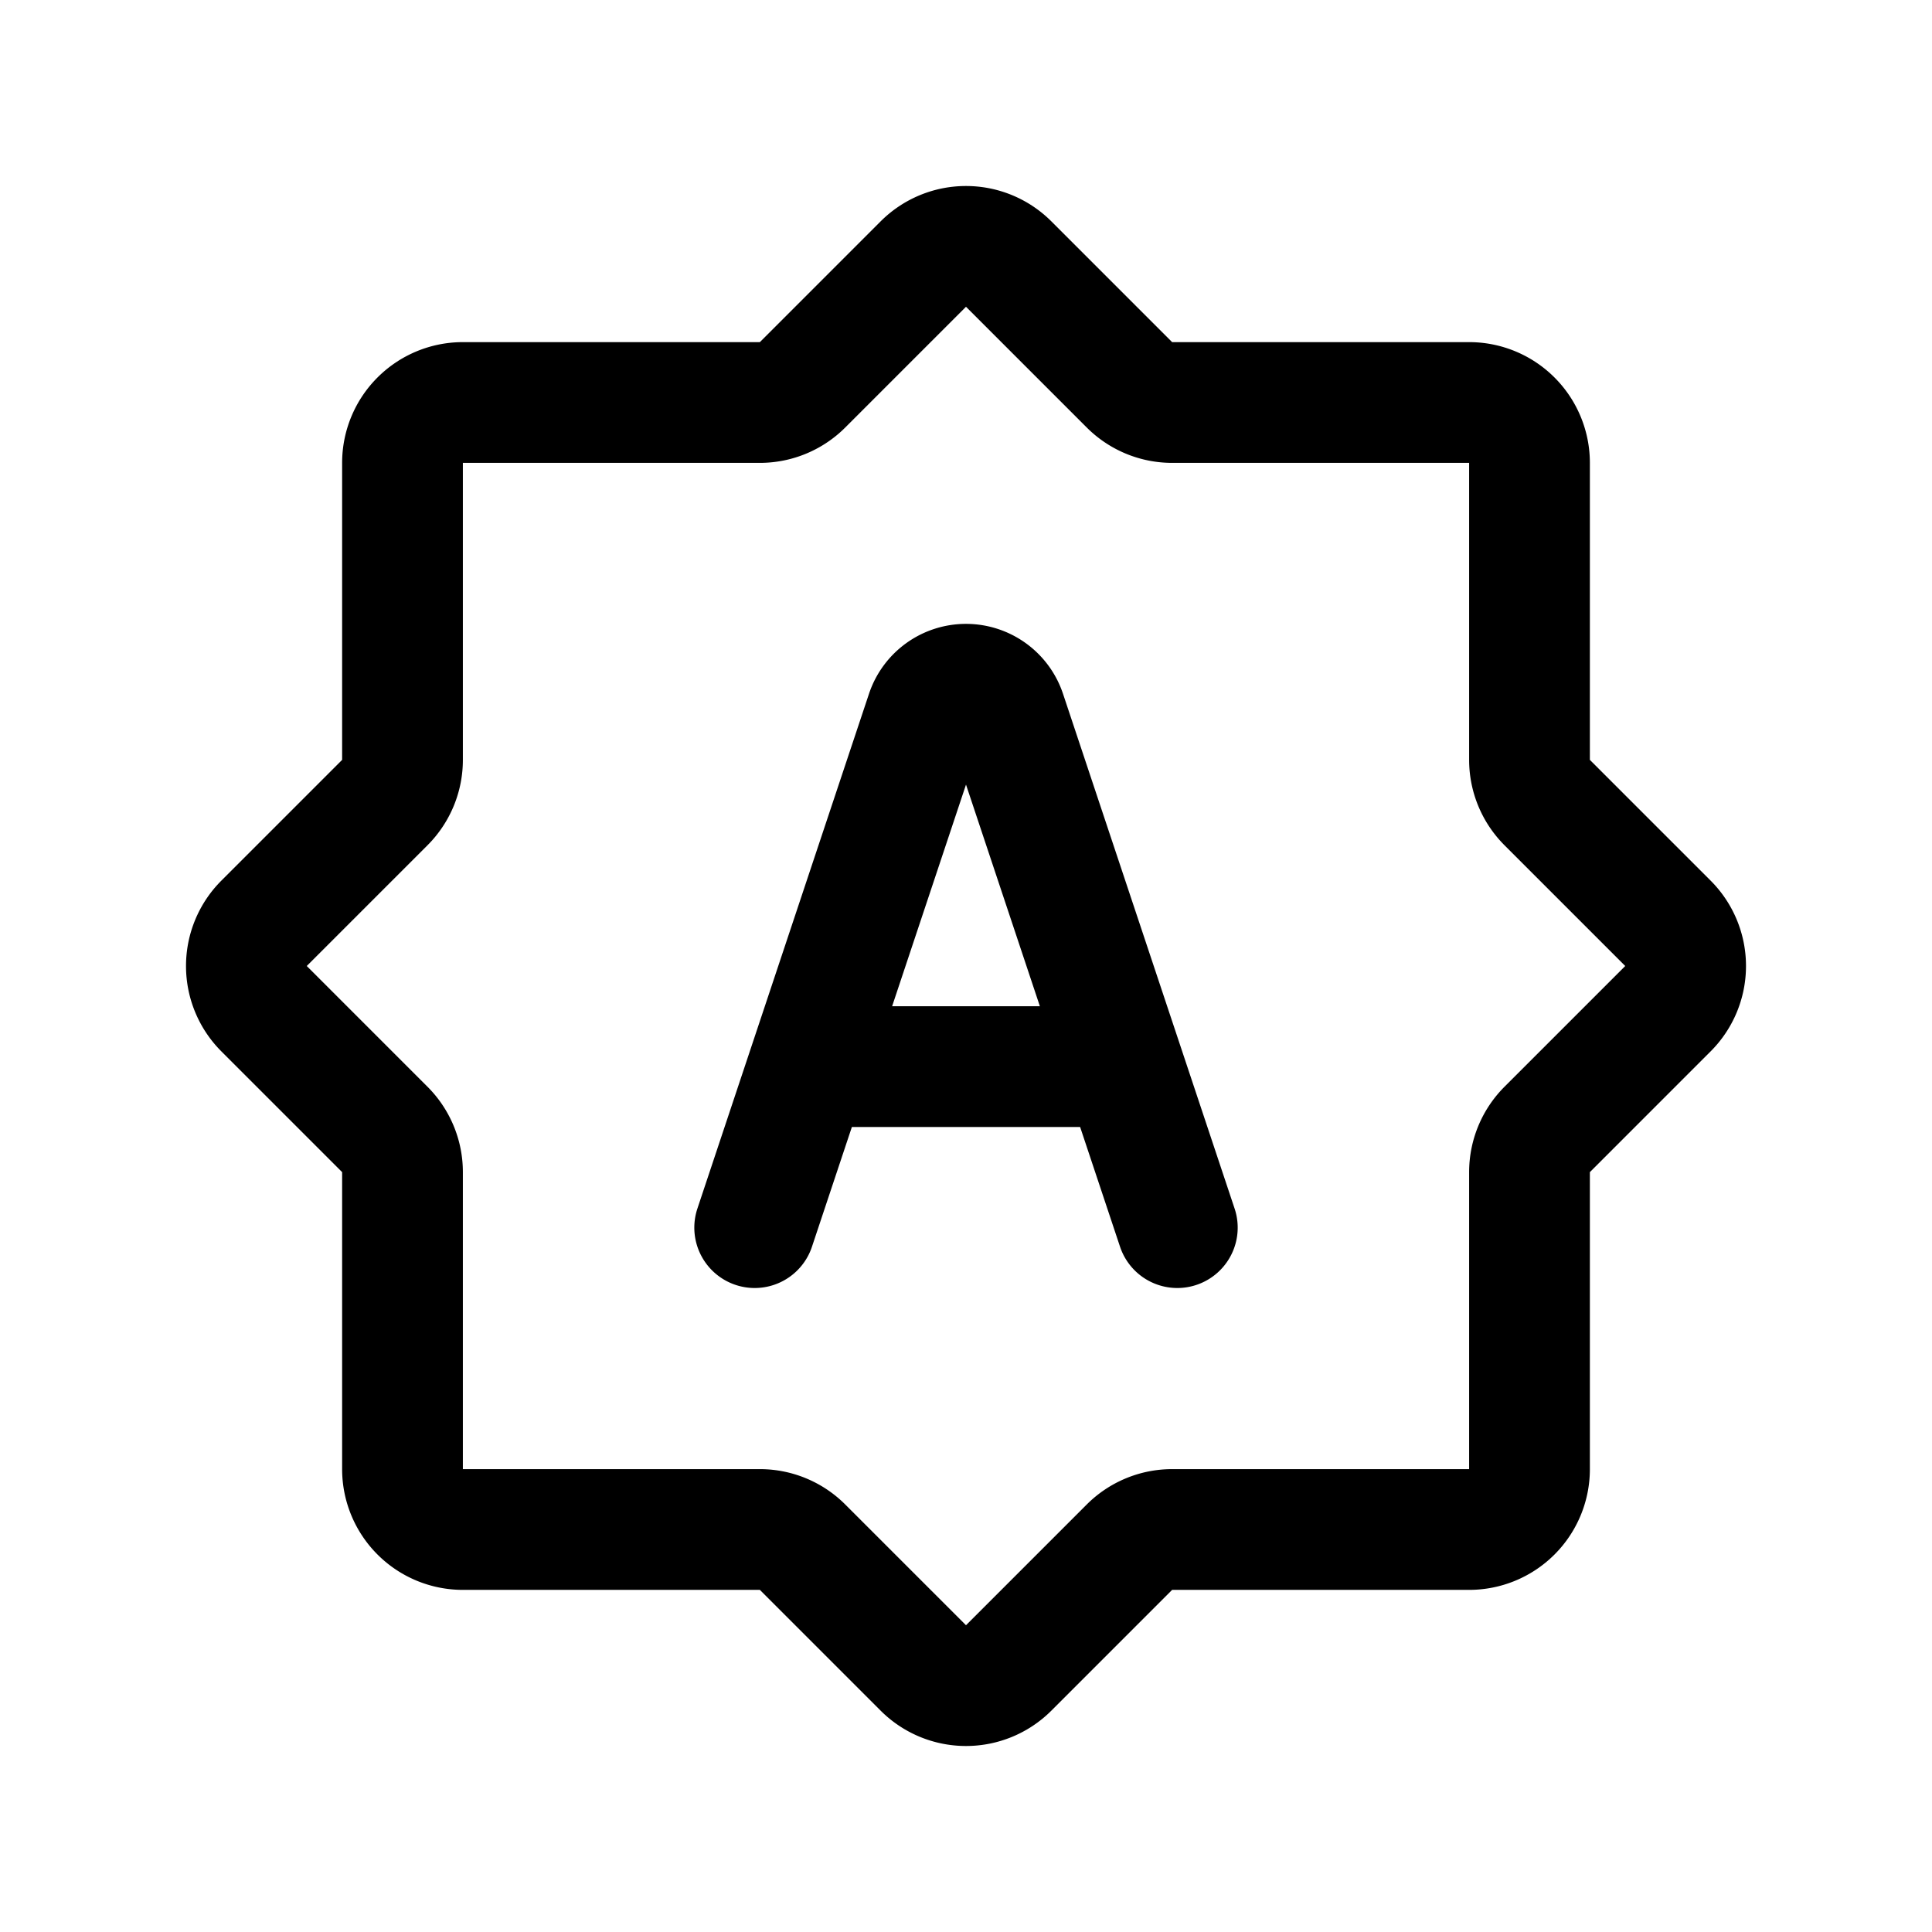 <svg width="192" height="192" viewBox="0 0 192 192" fill="none" xmlns="http://www.w3.org/2000/svg"><path d="M96 68a4.162 4.162 0 0 0-3.949 2.846L75 122m21-54a4.162 4.162 0 0 1 3.949 2.846L117 122m-16.757-95.757a6 6 0 0 0-8.486 0l-12 12m12 127.514a5.999 5.999 0 0 0 8.486 0l12-12m53.514-53.514a5.999 5.999 0 0 0 0-8.486l-12-12m-127.514 12a6 6 0 0 0 0 8.486l12 12m53.514-86a6 6 0 0 1 8.486 0l12 12m-12 127.514a5.999 5.999 0 0 1-8.486 0l-12-12m86-62a5.999 5.999 0 0 1 0 8.486l-12 12m-127.514-12a6 6 0 0 1 0-8.486l12-12m41.514-41.514A6 6 0 0 1 75.515 40H46m66.243 113.757a6 6 0 0 1 4.242-1.757H146m7.757-72.243A6 6 0 0 1 152 75.515V46M38.243 112.243A5.998 5.998 0 0 1 40 116.485V146M152 46a6 6 0 0 0-6-6h-29.515M99.949 70.846A4.162 4.162 0 0 0 96 68m14 38H82Zm-70 40a6 6 0 0 0 6 6h29.515M146 152a6 6 0 0 0 6-6v-29.515M46 40a6 6 0 0 0-6 6v29.515" fill="#000"/><path d="m75 122 17.051-51.154A4.162 4.162 0 0 1 96 68v0a4.162 4.162 0 0 1 3.949 2.846L117 122m-7-16H82m-42 40v-29.515a5.998 5.998 0 0 0-1.757-4.242l-12-12a6 6 0 0 1 0-8.486l12-12A6 6 0 0 0 40 75.515V46a6 6 0 0 1 6-6h29.515a6 6 0 0 0 4.242-1.757l12-12a6 6 0 0 1 8.486 0l12 12A5.998 5.998 0 0 0 116.485 40H146a6 6 0 0 1 6 6v29.515a6 6 0 0 0 1.757 4.242l12 12a5.999 5.999 0 0 1 0 8.486l-12 12a6 6 0 0 0-1.757 4.242V146a6 6 0 0 1-6 6h-29.515a6 6 0 0 0-4.242 1.757l-12 12a5.999 5.999 0 0 1-8.486 0l-12-12A6 6 0 0 0 75.515 152H46a6 6 0 0 1-6-6Z" stroke="#000" stroke-width="12" stroke-linecap="round"/></svg>